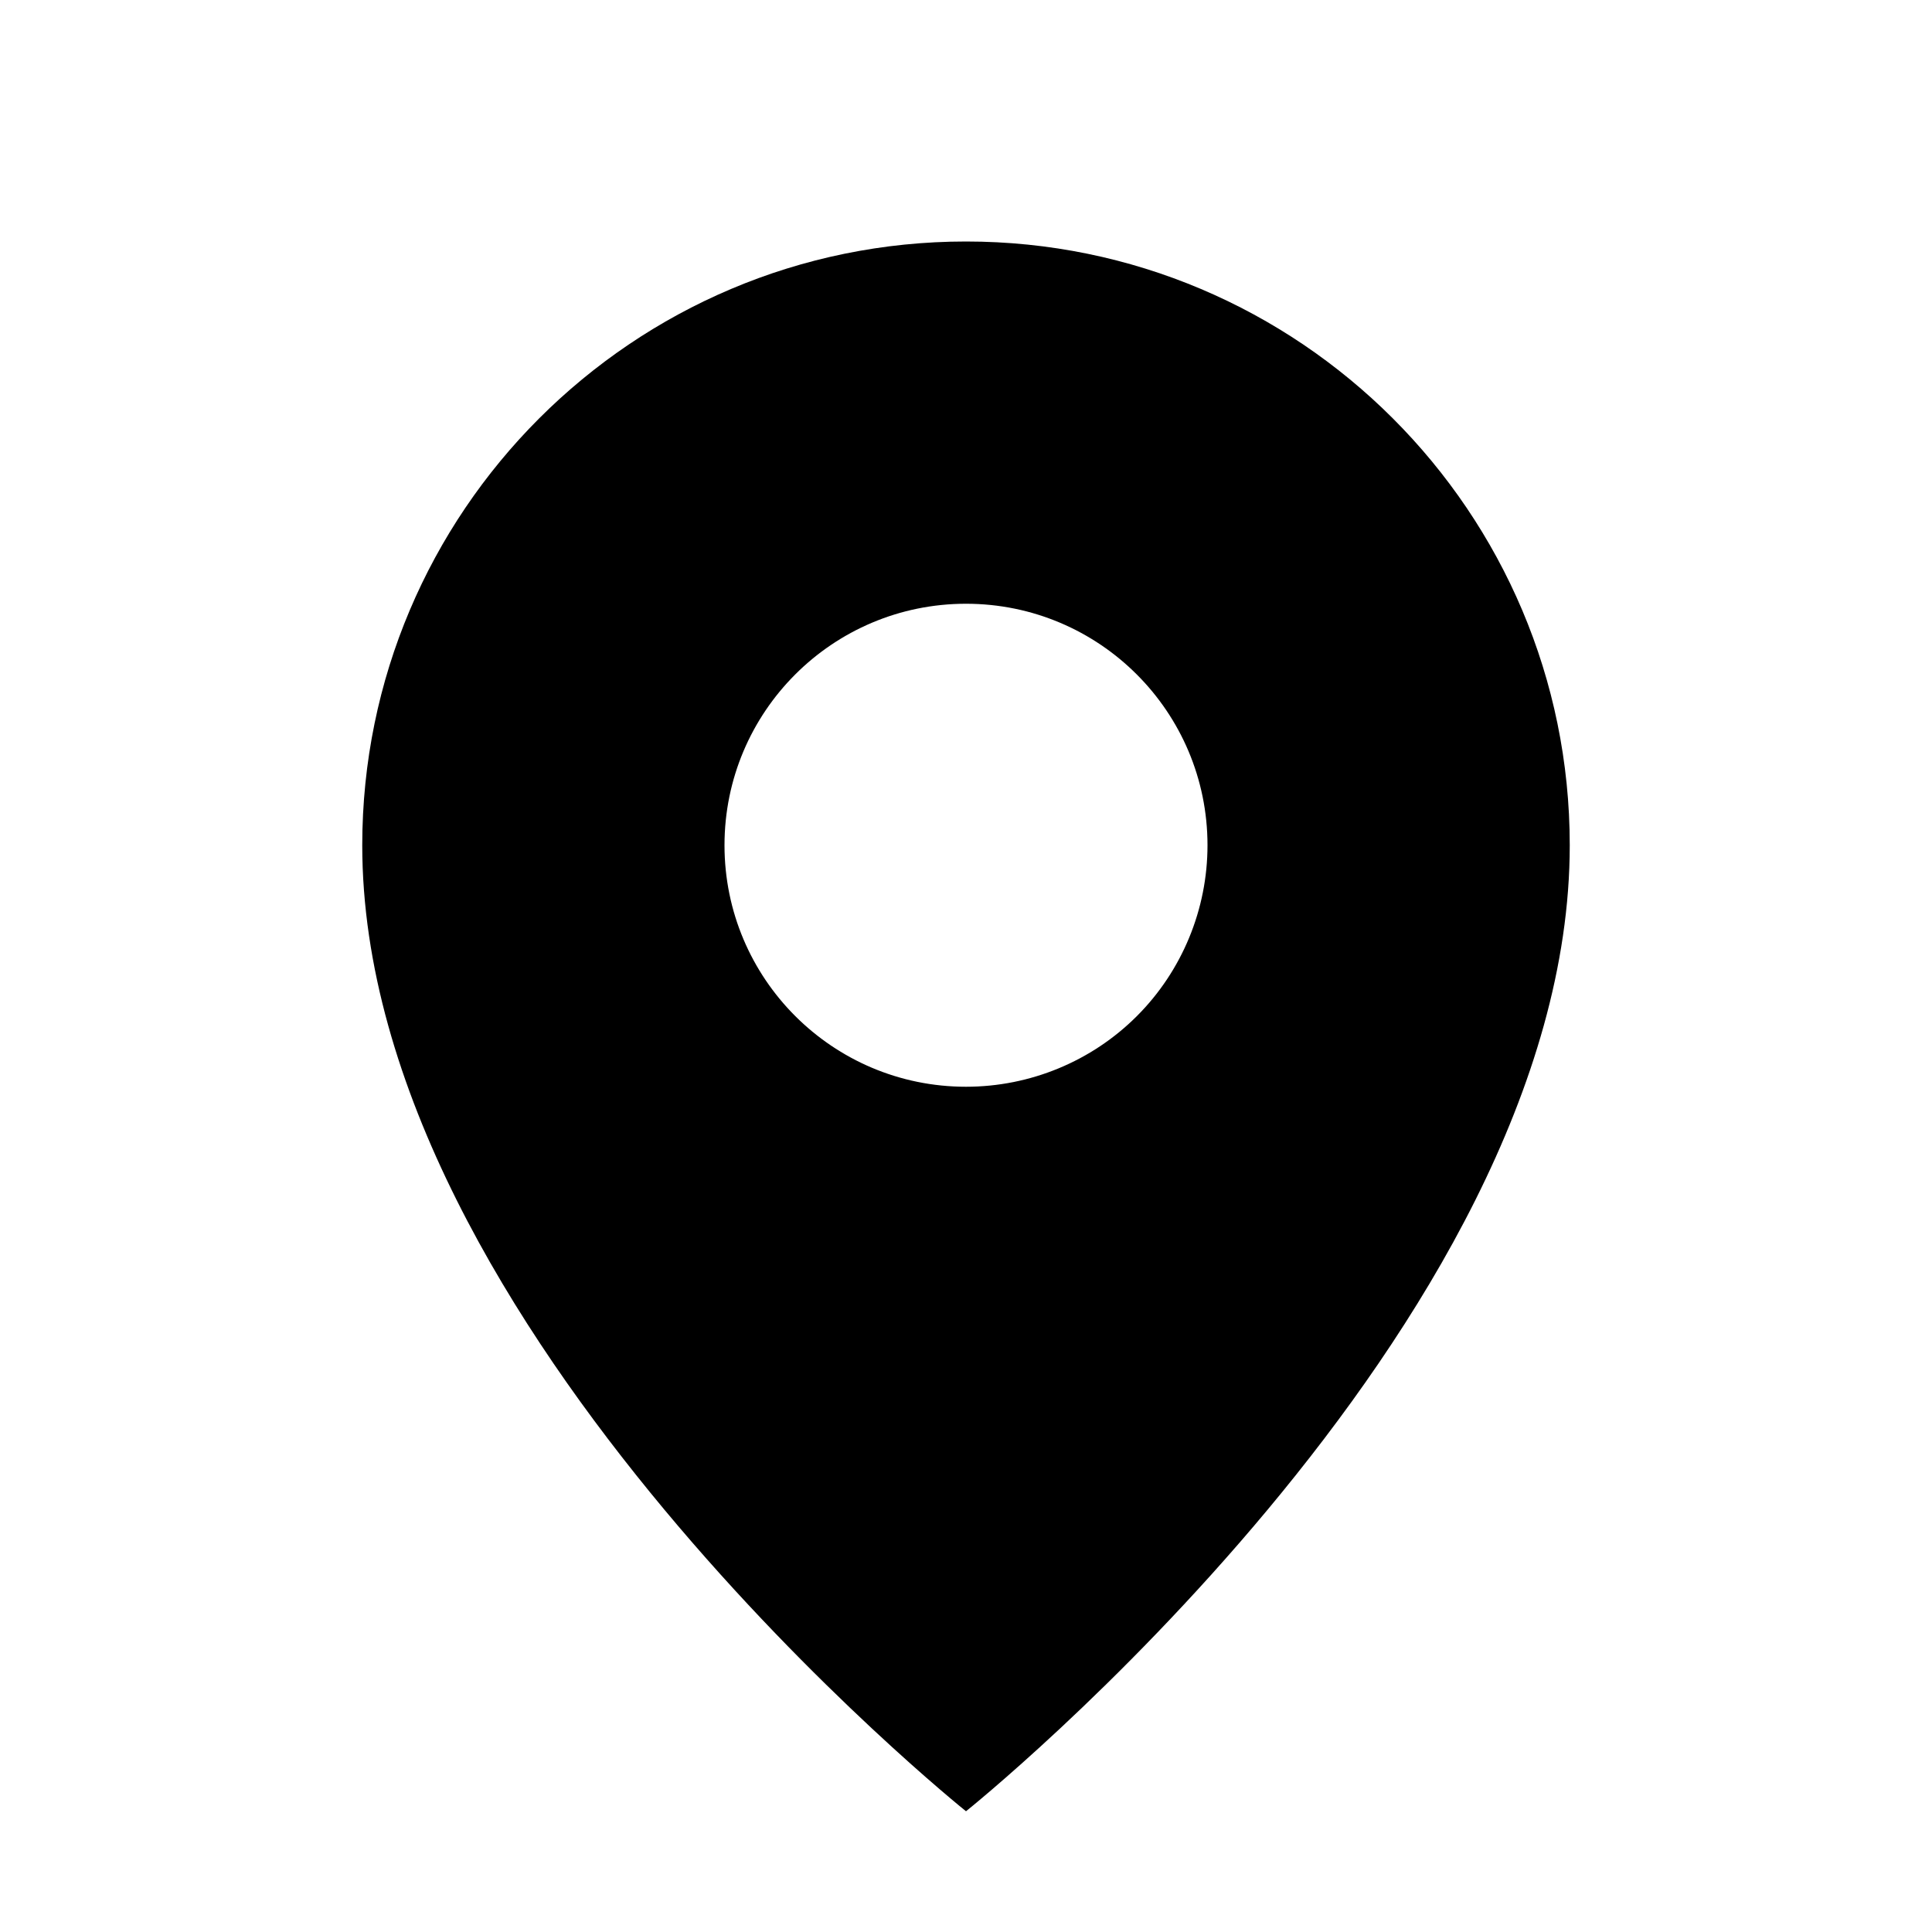 <?xml version="1.0"?><svg xmlns="http://www.w3.org/2000/svg" width="640" height="640" viewBox="0 0 640 640"><path d="m320 80c-110.4 0-200 89.6-200 200 0 160 200 320 200 320s200-160 200-320c0-110.4-89.6-200-200-200z m0 280c-44.2 0-80-35.8-80-80s35.8-80 80-80 80 35.8 80 80c0 21.2-8.4 41.6-23.4 56.6-15 15-35.4 23.4-56.6 23.4z"></path></svg>